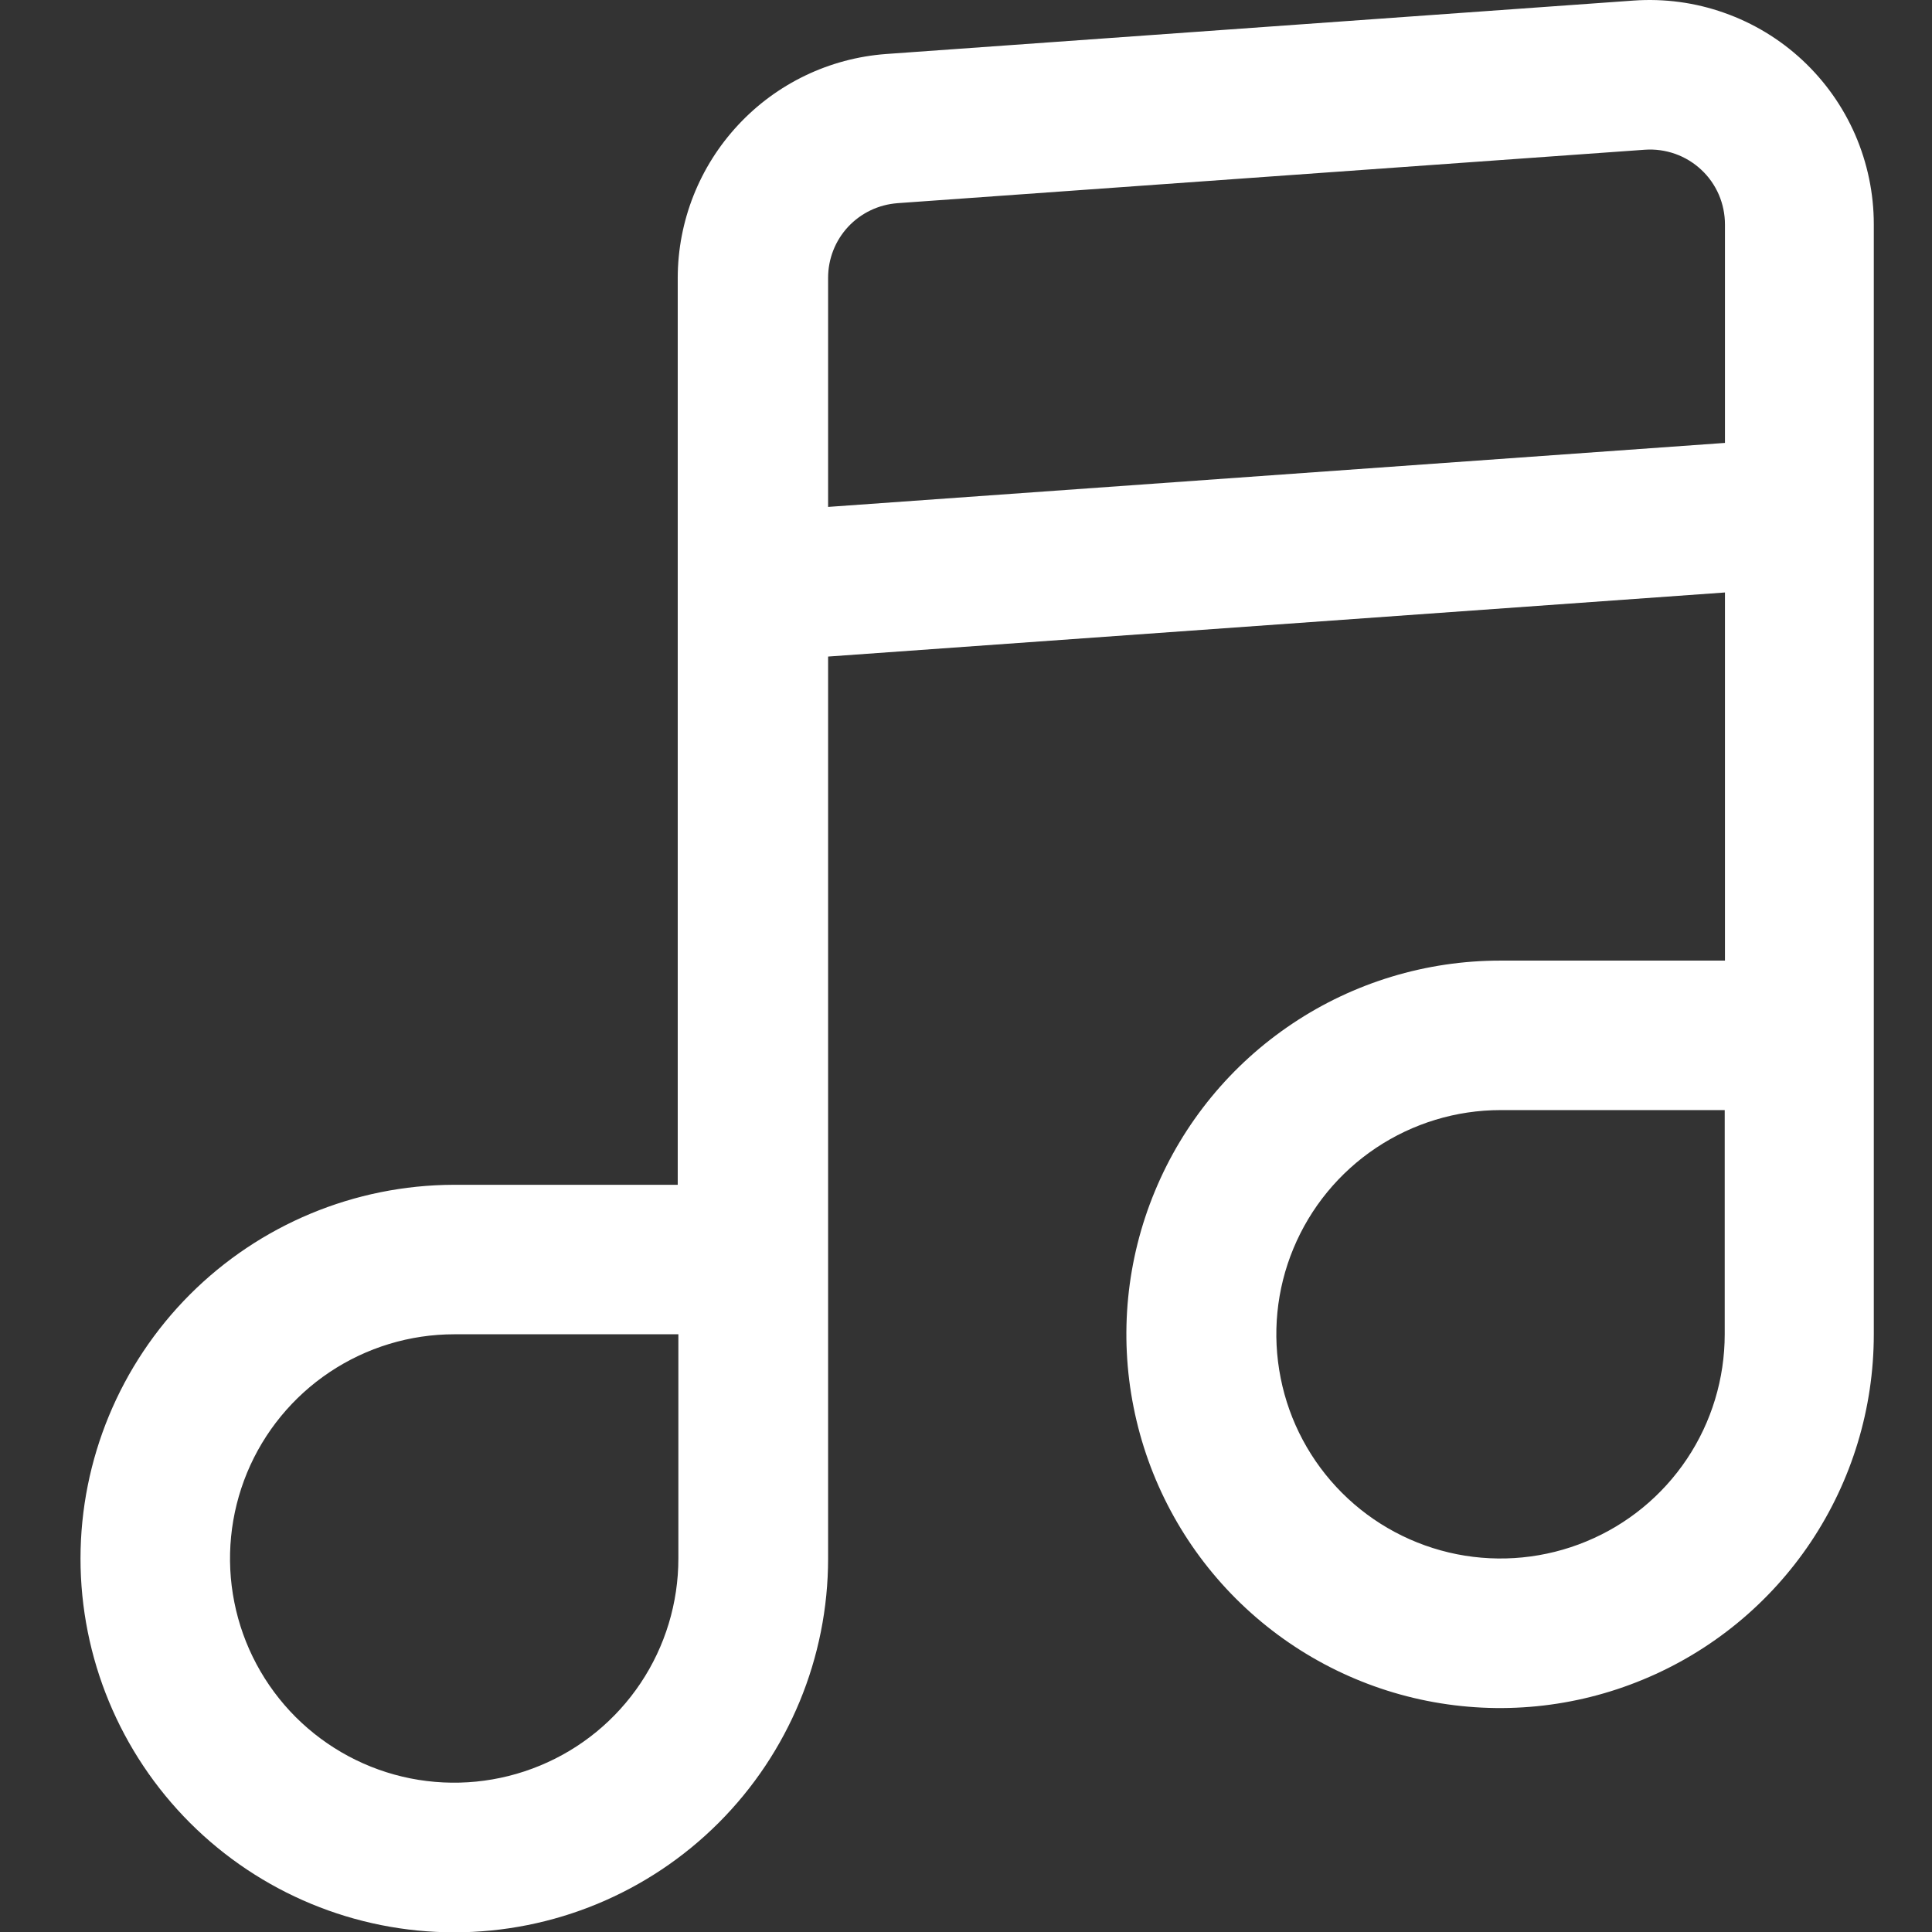 <svg width="24" height="24" viewBox="0 0 24 24" fill="none" xmlns="http://www.w3.org/2000/svg">
<rect x="0" y="0" width="24" height="24" fill="#333333" stroke="none"/>
<g clip-path="url(#clip0_2710_1565)">
<path d="M1 19.36C1 20.592 1.489 21.773 2.36 22.644C3.231 23.515 4.412 24.004 5.643 24.004C6.875 24.004 8.056 23.515 8.927 22.644C9.798 21.773 10.287 20.592 10.287 19.36V8.156L21.428 7.36V11.933H18.635C17.717 11.933 16.819 12.205 16.056 12.715C15.292 13.225 14.697 13.95 14.346 14.799C13.994 15.647 13.902 16.581 14.082 17.481C14.261 18.382 14.703 19.209 15.352 19.858C16.001 20.507 16.828 20.95 17.729 21.129C18.63 21.308 19.563 21.216 20.411 20.864C21.26 20.513 21.985 19.918 22.495 19.155C23.005 18.391 23.277 17.494 23.277 16.575V2.786C23.277 2.403 23.198 2.025 23.046 1.674C22.893 1.323 22.67 1.008 22.39 0.747C22.11 0.486 21.779 0.286 21.418 0.159C21.058 0.031 20.674 -0.02 20.293 0.007L11.006 0.671C10.304 0.723 9.648 1.038 9.169 1.553C8.689 2.068 8.421 2.745 8.419 3.448V14.718H5.634C4.405 14.722 3.227 15.212 2.358 16.082C1.49 16.952 1.001 18.131 1 19.36ZM21.425 16.575C21.425 17.126 21.262 17.665 20.956 18.123C20.65 18.581 20.215 18.938 19.706 19.148C19.197 19.359 18.637 19.414 18.097 19.307C17.556 19.199 17.06 18.934 16.671 18.545C16.281 18.155 16.016 17.659 15.909 17.119C15.801 16.578 15.856 16.018 16.067 15.51C16.278 15.001 16.635 14.566 17.093 14.26C17.551 13.954 18.089 13.79 18.64 13.79H21.425V16.575ZM11.147 2.524L20.434 1.86C20.561 1.851 20.689 1.869 20.809 1.911C20.93 1.954 21.04 2.021 21.133 2.108C21.227 2.195 21.301 2.301 21.352 2.418C21.402 2.535 21.428 2.661 21.428 2.789V5.502L10.287 6.297V3.45C10.287 3.215 10.376 2.989 10.536 2.817C10.697 2.645 10.916 2.541 11.15 2.524H11.147ZM5.642 16.575H8.427V19.36C8.427 19.911 8.264 20.45 7.958 20.908C7.652 21.366 7.217 21.723 6.708 21.933C6.199 22.144 5.639 22.199 5.099 22.092C4.559 21.985 4.063 21.719 3.673 21.33C3.284 20.94 3.018 20.444 2.911 19.904C2.803 19.364 2.859 18.804 3.069 18.295C3.28 17.786 3.637 17.351 4.095 17.045C4.553 16.739 5.092 16.575 5.642 16.575Z" fill="white"/>
</g>
<defs>
<clipPath id="clip0_2710_1565">
<rect width="24" height="24" fill="white"/>
</clipPath>
</defs>
</svg>
